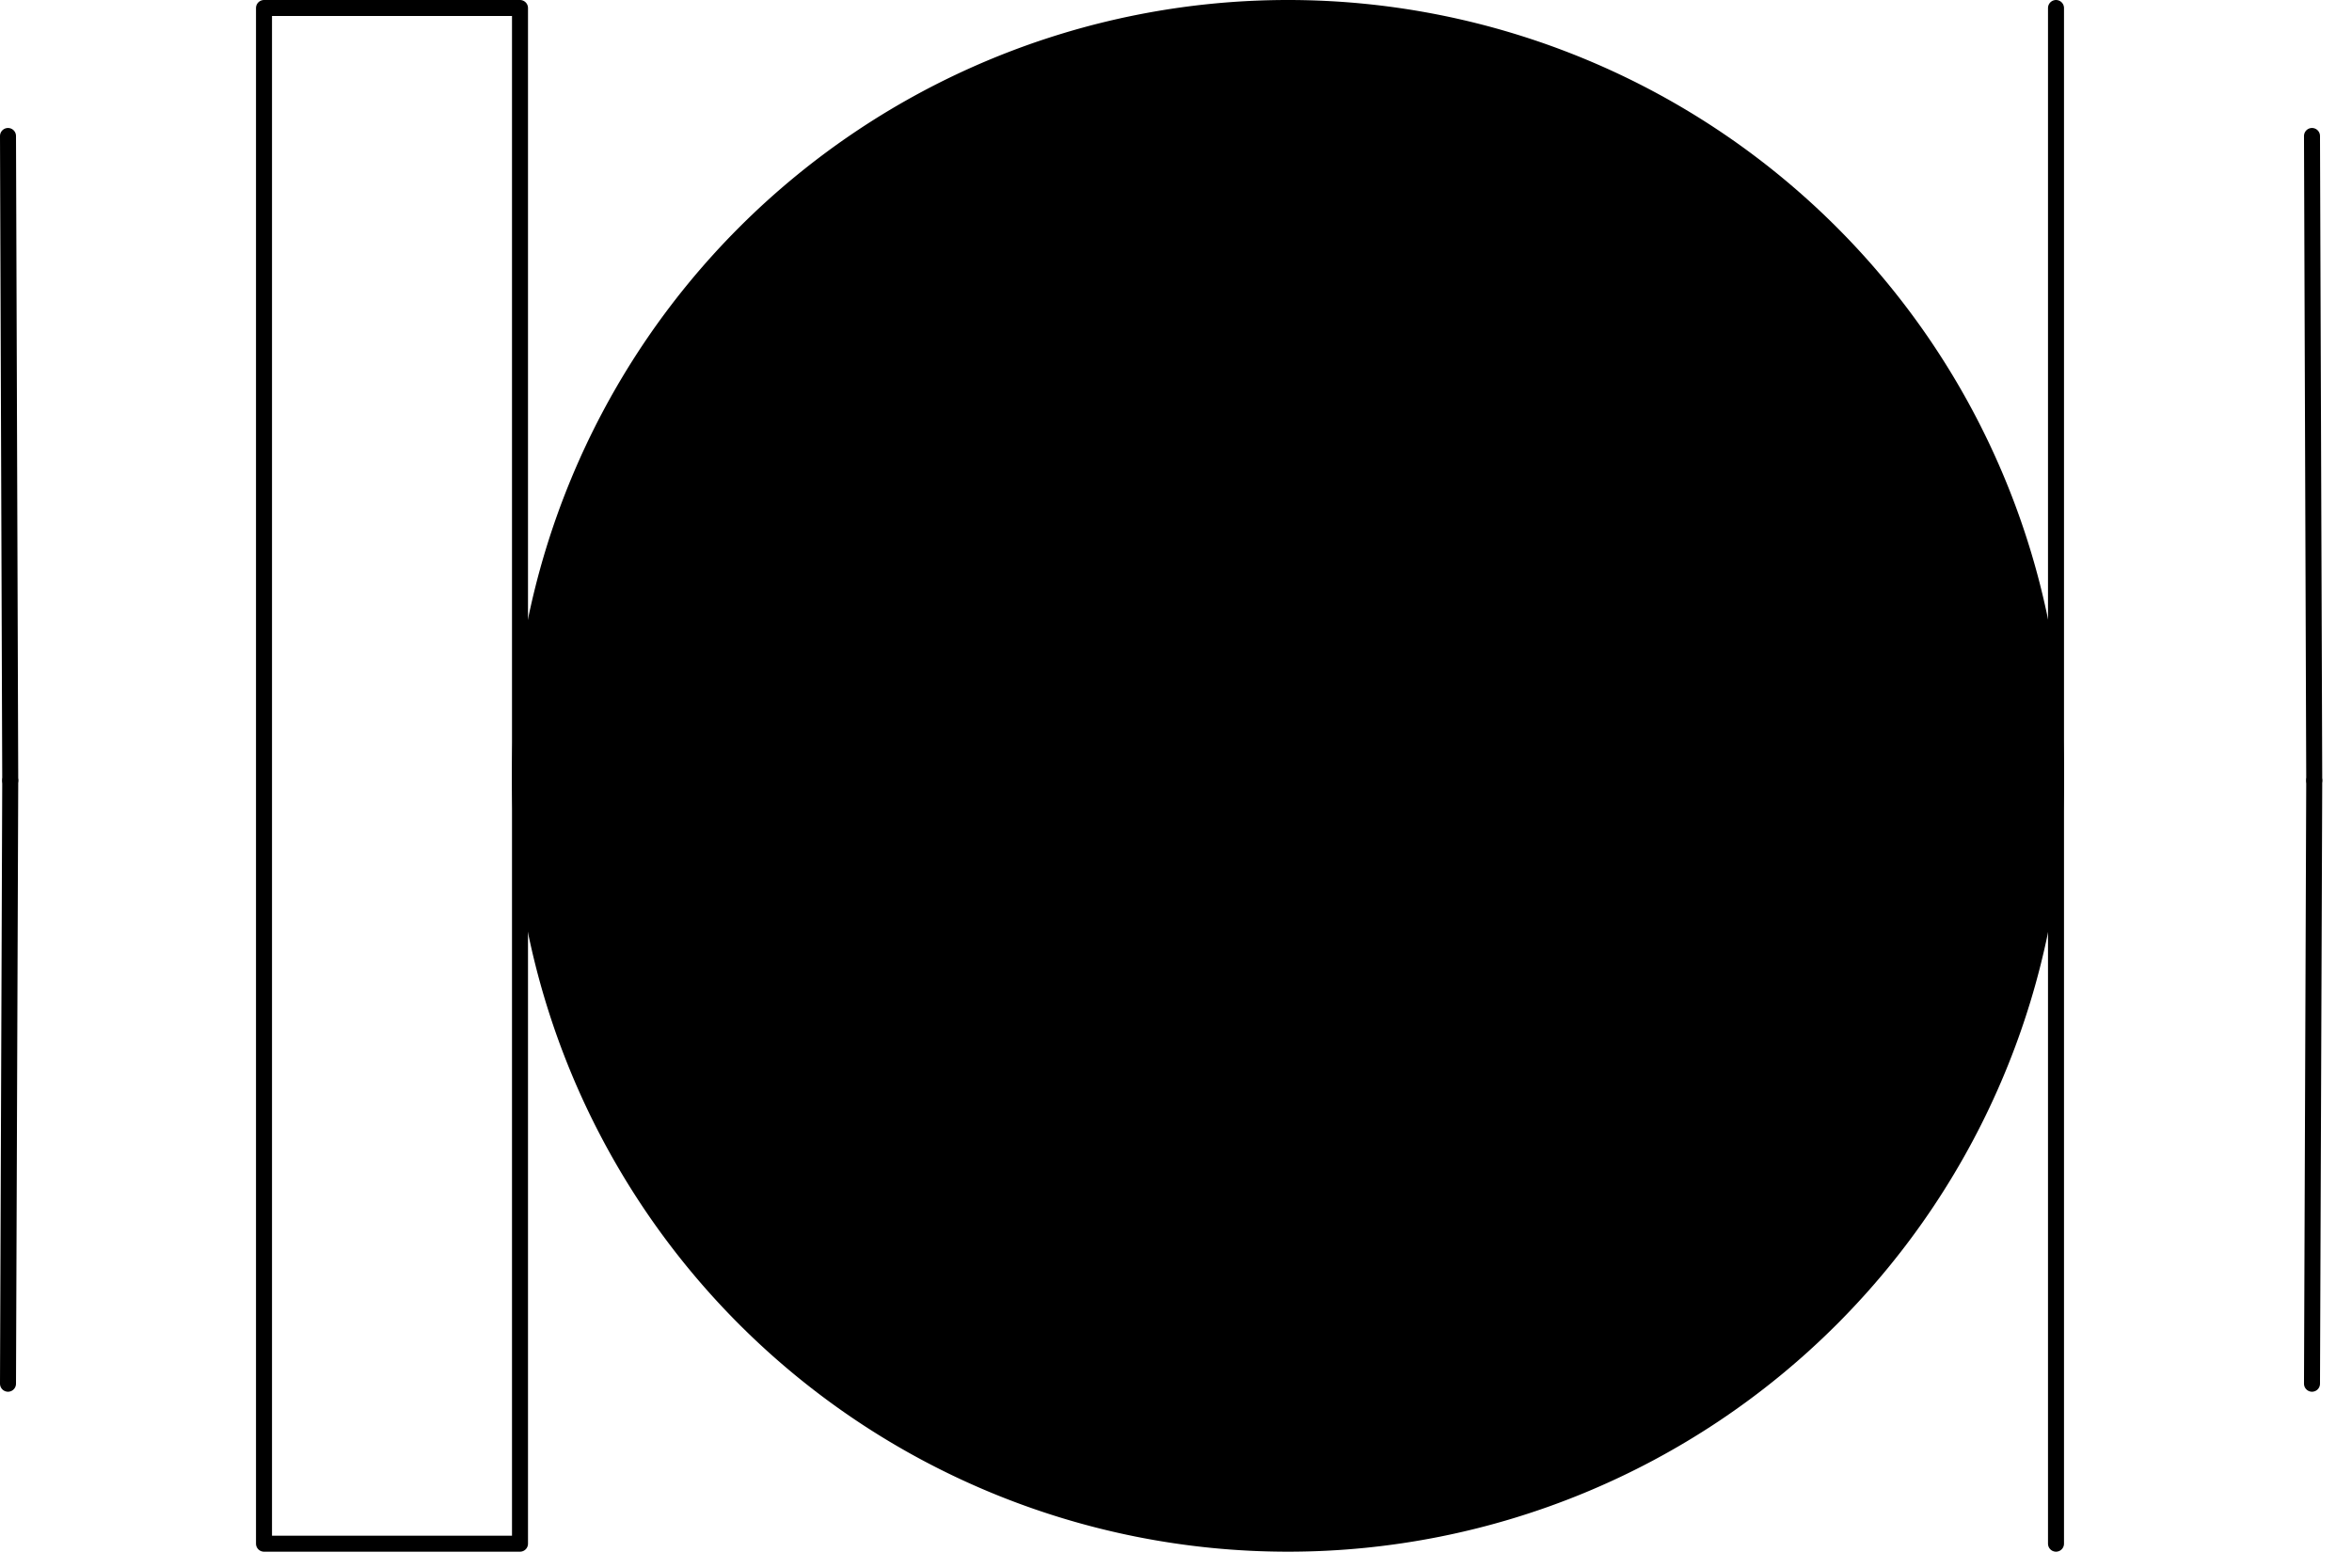 <?xml version="1.0" encoding="UTF-8"?><!DOCTYPE svg PUBLIC "-//W3C//DTD SVG 1.1//EN" "http://www.w3.org/Graphics/SVG/1.1/DTD/svg11.dtd"><svg xmlns="http://www.w3.org/2000/svg" xmlns:xlink="http://www.w3.org/1999/xlink" version="1.1" width="147px" height="98px" viewBox="-0.5 -0.5 147 98"><defs/><g><g id="cell-OQSzNTRiM4NGO5r0WHCF-13" layer="Option1"><path fill="#000000" stroke="rgb(0, 0, 0)" pointer-events="all" d="M32,48a48,48 0 1,0 96,0a48,48 0 1,0 -96,0" stroke-linecap="round" stroke-linejoin="round"/></g><g id="cell-OQSzNTRiM4NGO5r0WHCF-14" layer="Option1"><path fill="none" stroke="rgb(0, 0, 0)" pointer-events="all" d="M16,0 32,0 32,96 16,96z" stroke-linecap="round" stroke-linejoin="round"/></g><g id="cell-OQSzNTRiM4NGO5r0WHCF-15" layer="Option1"><path d="M 128 96 L 128 0" fill="none" stroke="rgb(0, 0, 0)" stroke-miterlimit="10" pointer-events="stroke" stroke-linecap="round" stroke-linejoin="round"/></g><g id="cell-OQSzNTRiM4NGO5r0WHCF-16" layer="Option1"><path d="M 144.14 48.29 L 144 8" fill="none" stroke="rgb(0, 0, 0)" stroke-miterlimit="10" pointer-events="stroke" stroke-linecap="round" stroke-linejoin="round"/></g><g id="cell-OQSzNTRiM4NGO5r0WHCF-17" layer="Option1"><path d="M 144 86 L 144.14 48.29" fill="none" stroke="rgb(0, 0, 0)" stroke-miterlimit="10" pointer-events="stroke" stroke-linecap="round" stroke-linejoin="round"/></g><g id="cell-OQSzNTRiM4NGO5r0WHCF-18" layer="Option1"><path d="M 0.14 48.29 L 0 8" fill="none" stroke="rgb(0, 0, 0)" stroke-miterlimit="10" pointer-events="stroke" stroke-linecap="round" stroke-linejoin="round"/></g><g id="cell-OQSzNTRiM4NGO5r0WHCF-19" layer="Option1"><path d="M 0 86 L 0.14 48.29" fill="none" stroke="rgb(0, 0, 0)" stroke-miterlimit="10" pointer-events="stroke" stroke-linecap="round" stroke-linejoin="round"/></g></g></svg>